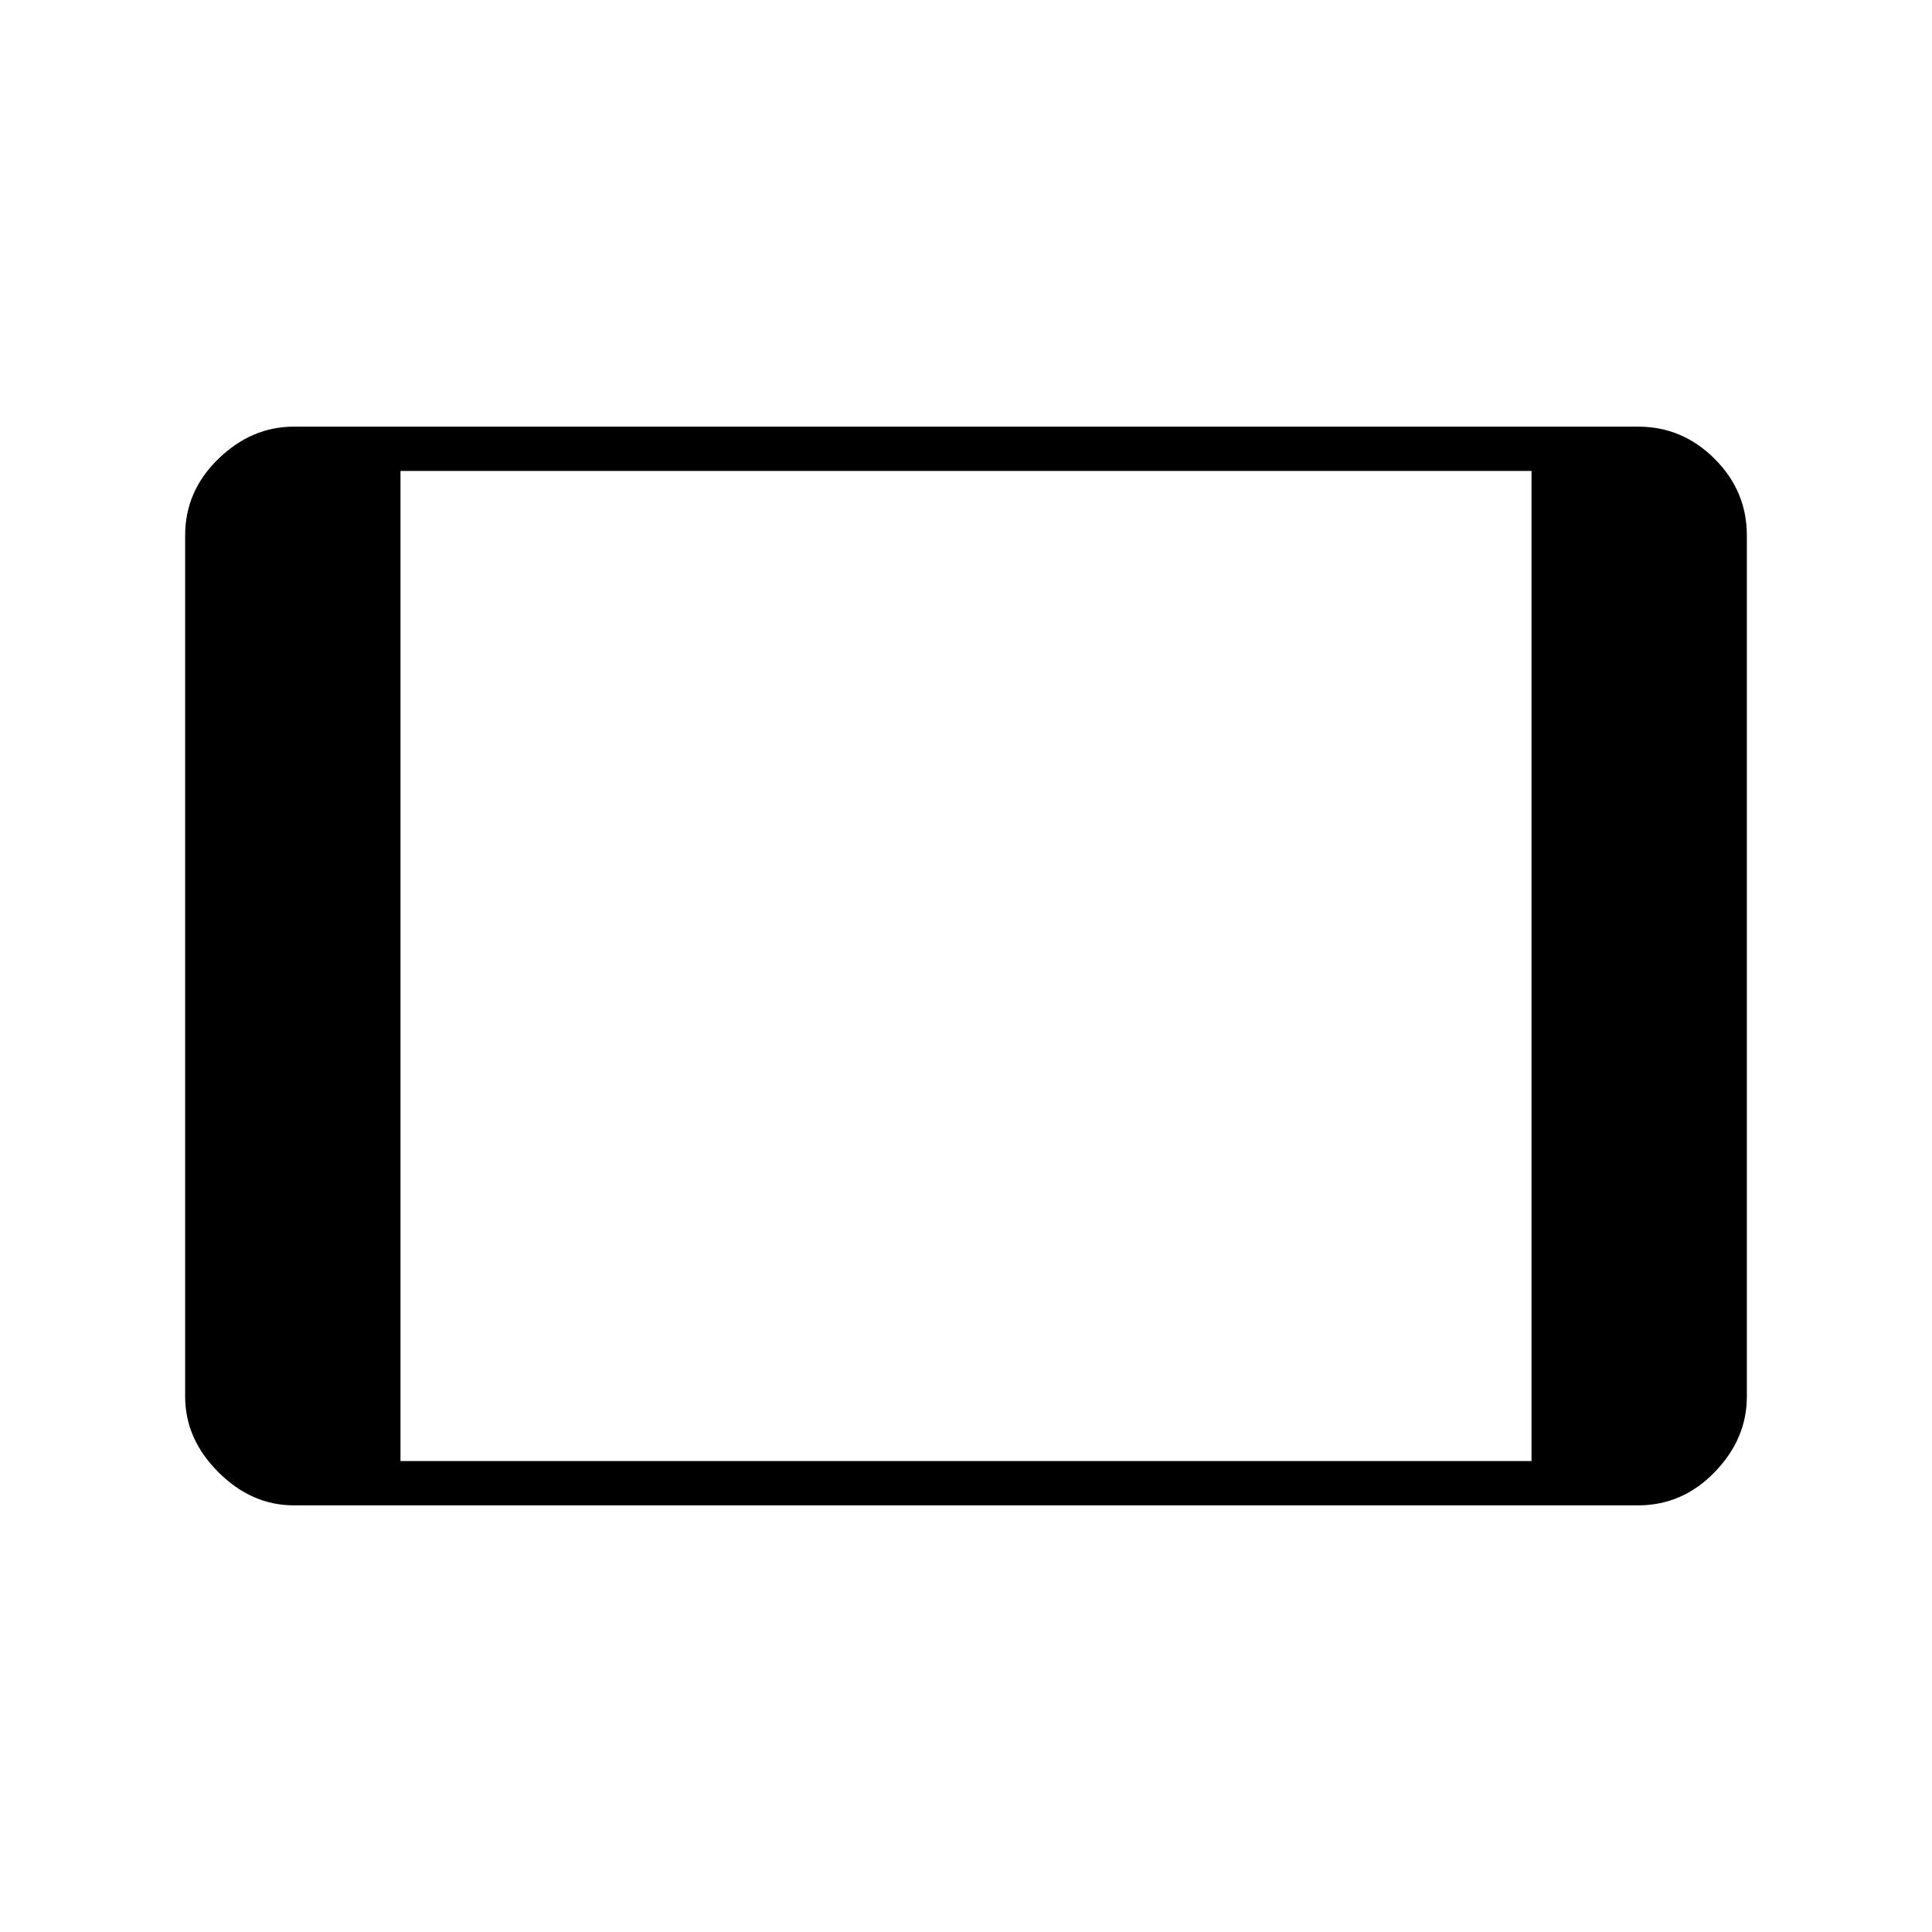 <svg xmlns="http://www.w3.org/2000/svg" height="48" width="48"><path d="M7.3 37.4Q6.25 37.4 5.425 36.575Q4.6 35.75 4.6 34.7V13.3Q4.6 12.2 5.425 11.4Q6.25 10.6 7.3 10.6H40.7Q41.8 10.6 42.6 11.4Q43.4 12.2 43.4 13.3V34.7Q43.4 35.75 42.6 36.575Q41.8 37.4 40.7 37.4ZM9.95 36.3H38.05V11.7H9.95Z"/></svg>
